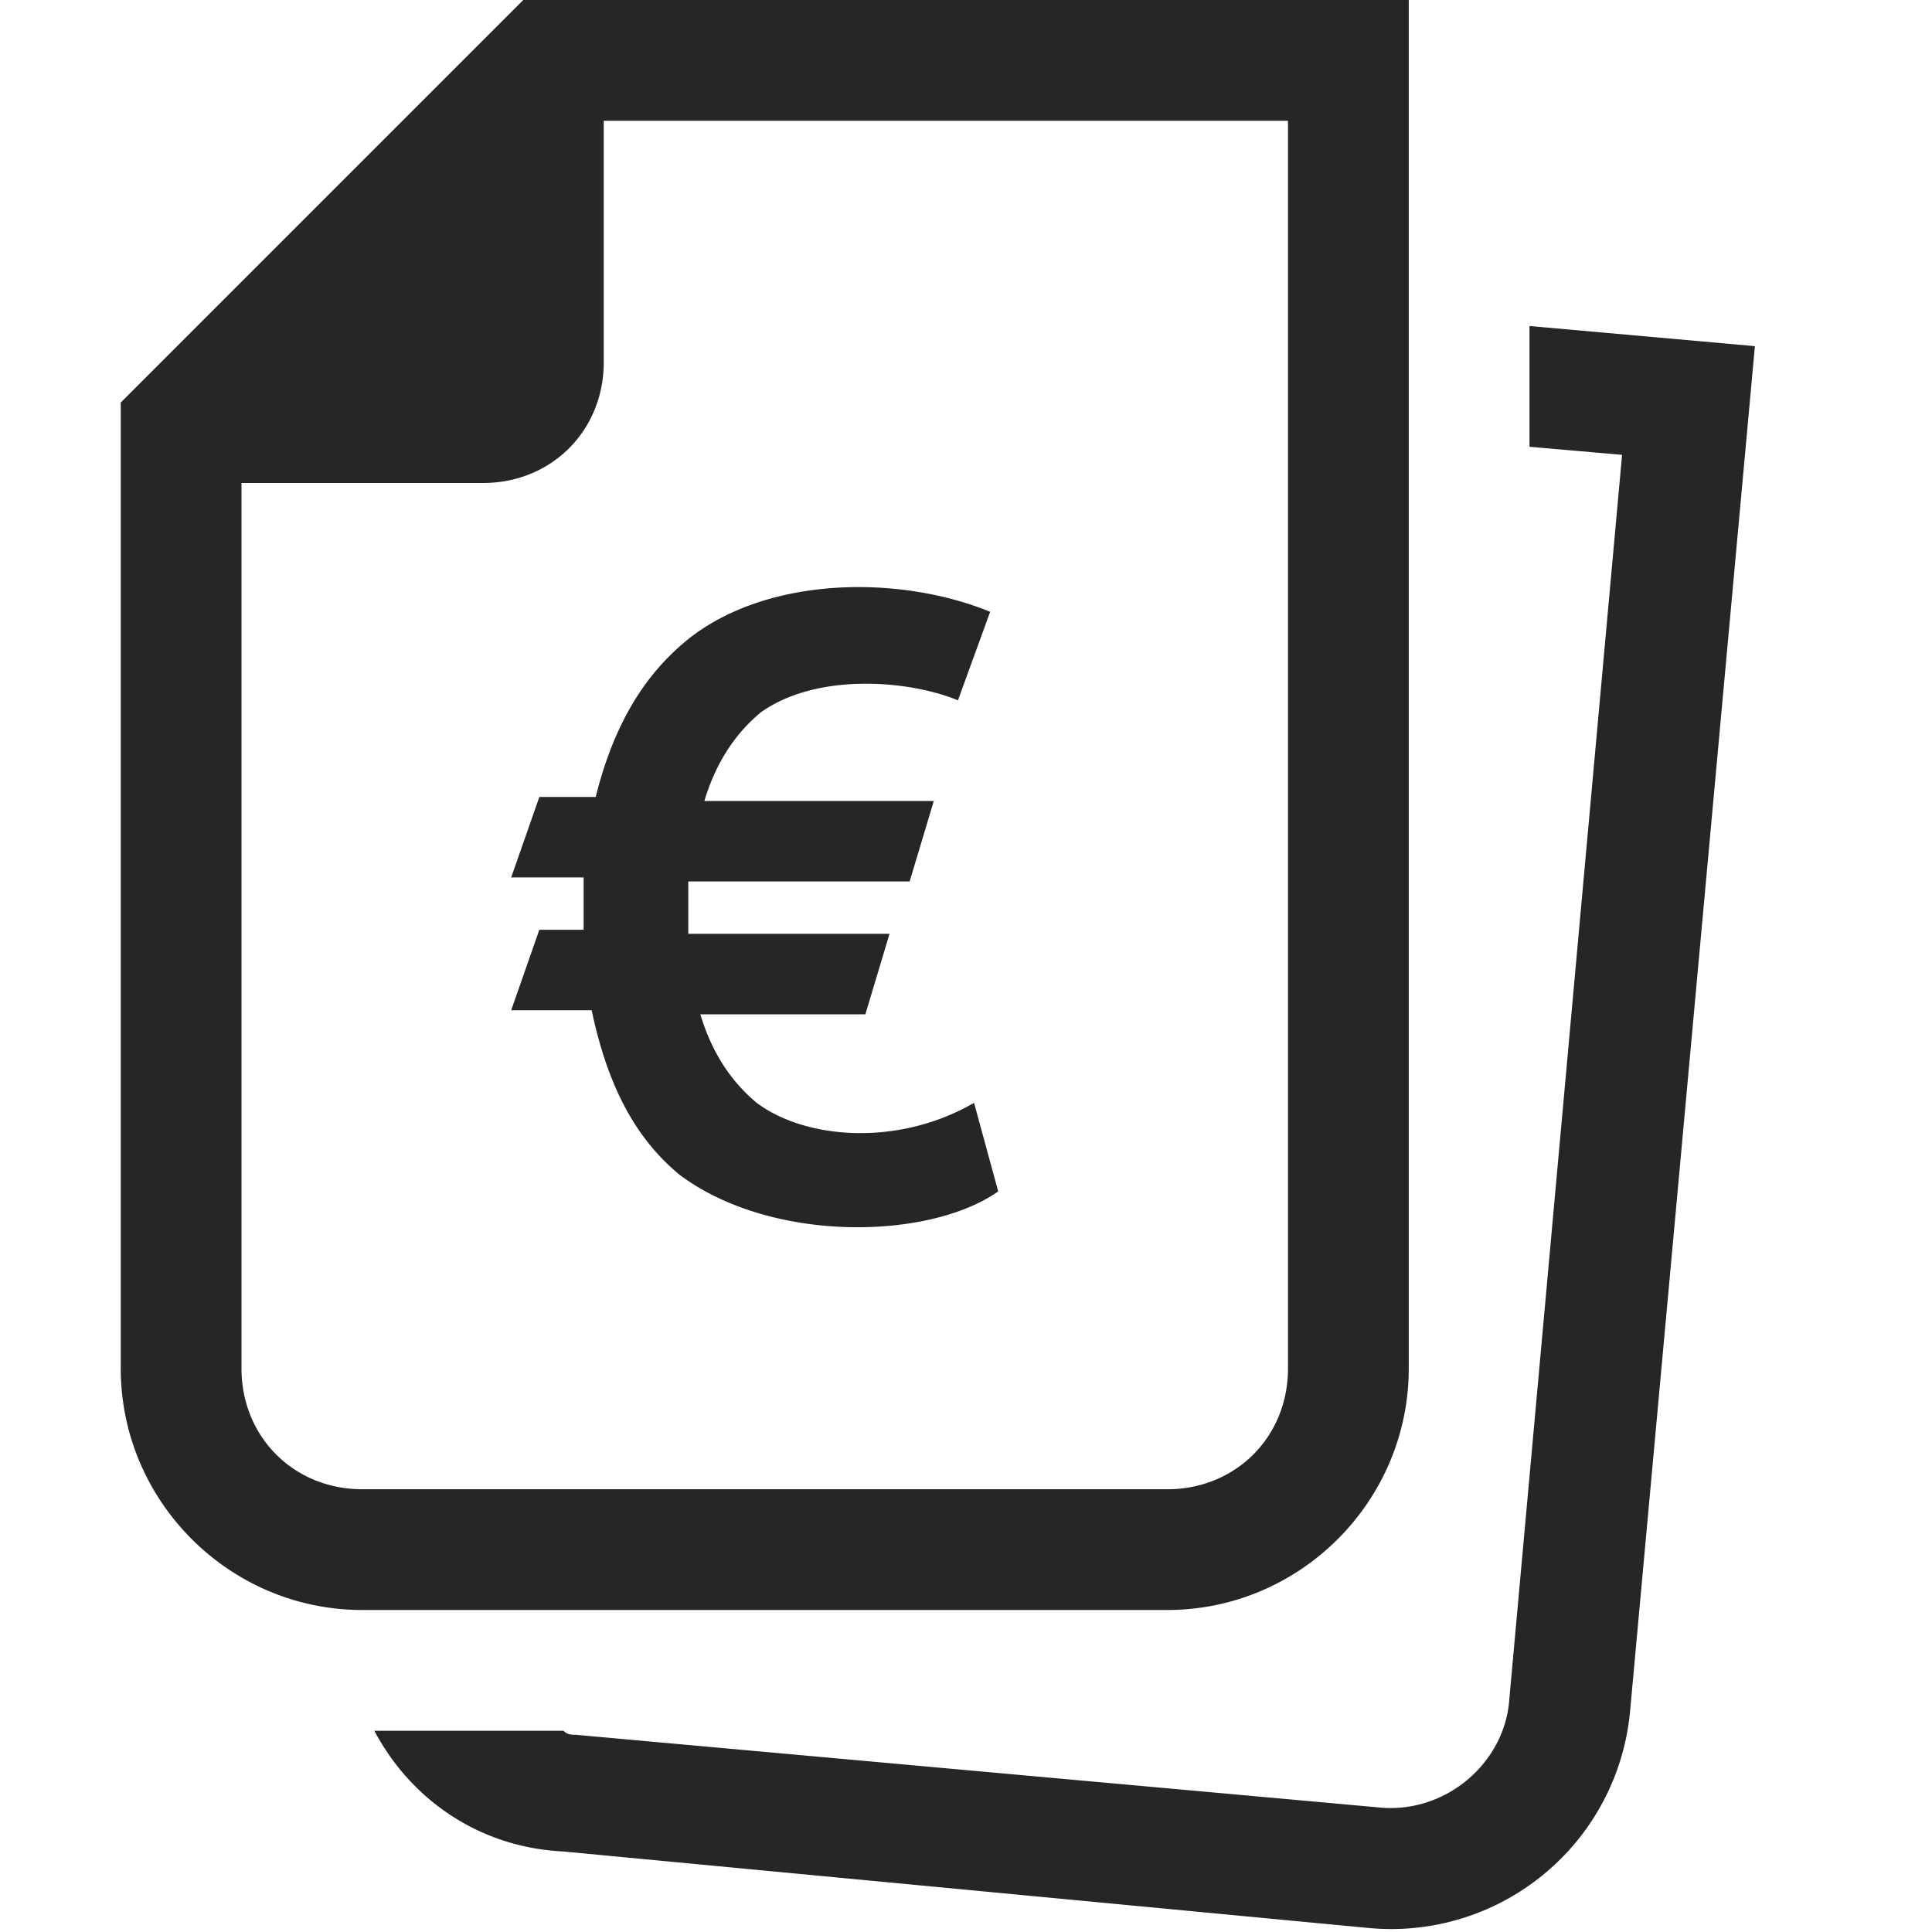 <svg xmlns="http://www.w3.org/2000/svg" width="24" height="24">
    <path fill="#262626" fill-rule="evenodd" d="M19 4.05l2.8.25-1.55 16.95a2.98 2.98 0 01-3.25 2.7L7 23c-1.05-.05-1.9-.65-2.35-1.5H7c.05.05.1.05.15.05l9.95.9c.85.1 1.6-.55 1.65-1.35l1.4-15.45-1.15-.1v-1.5zM17.5 0v17c0 1.65-1.35 3-3 3h-10c-1.65 0-3-1.35-3-3V5l5-5h11zM16 1.5H7.5v3C7.5 5.35 6.85 6 6 6H3v11c0 .85.65 1.5 1.5 1.5h10c.85 0 1.5-.65 1.5-1.5V1.5zM8.6 7.9c1-.75 2.6-.75 3.7-.3l-.4 1.1c-.6-.25-1.75-.35-2.45.15-.3.25-.55.6-.7 1.1h2.85l-.3 1H8.55v.65h2.5l-.3 1H8.7c.15.5.4.85.7 1.1.6.45 1.75.55 2.7 0l.3 1.1c-.85.6-2.8.65-3.95-.2-.55-.45-.9-1.1-1.1-2.05h-1l.35-1h.55v-.65h-.9l.35-1h.7c.2-.8.55-1.5 1.2-2z"/>
</svg>
